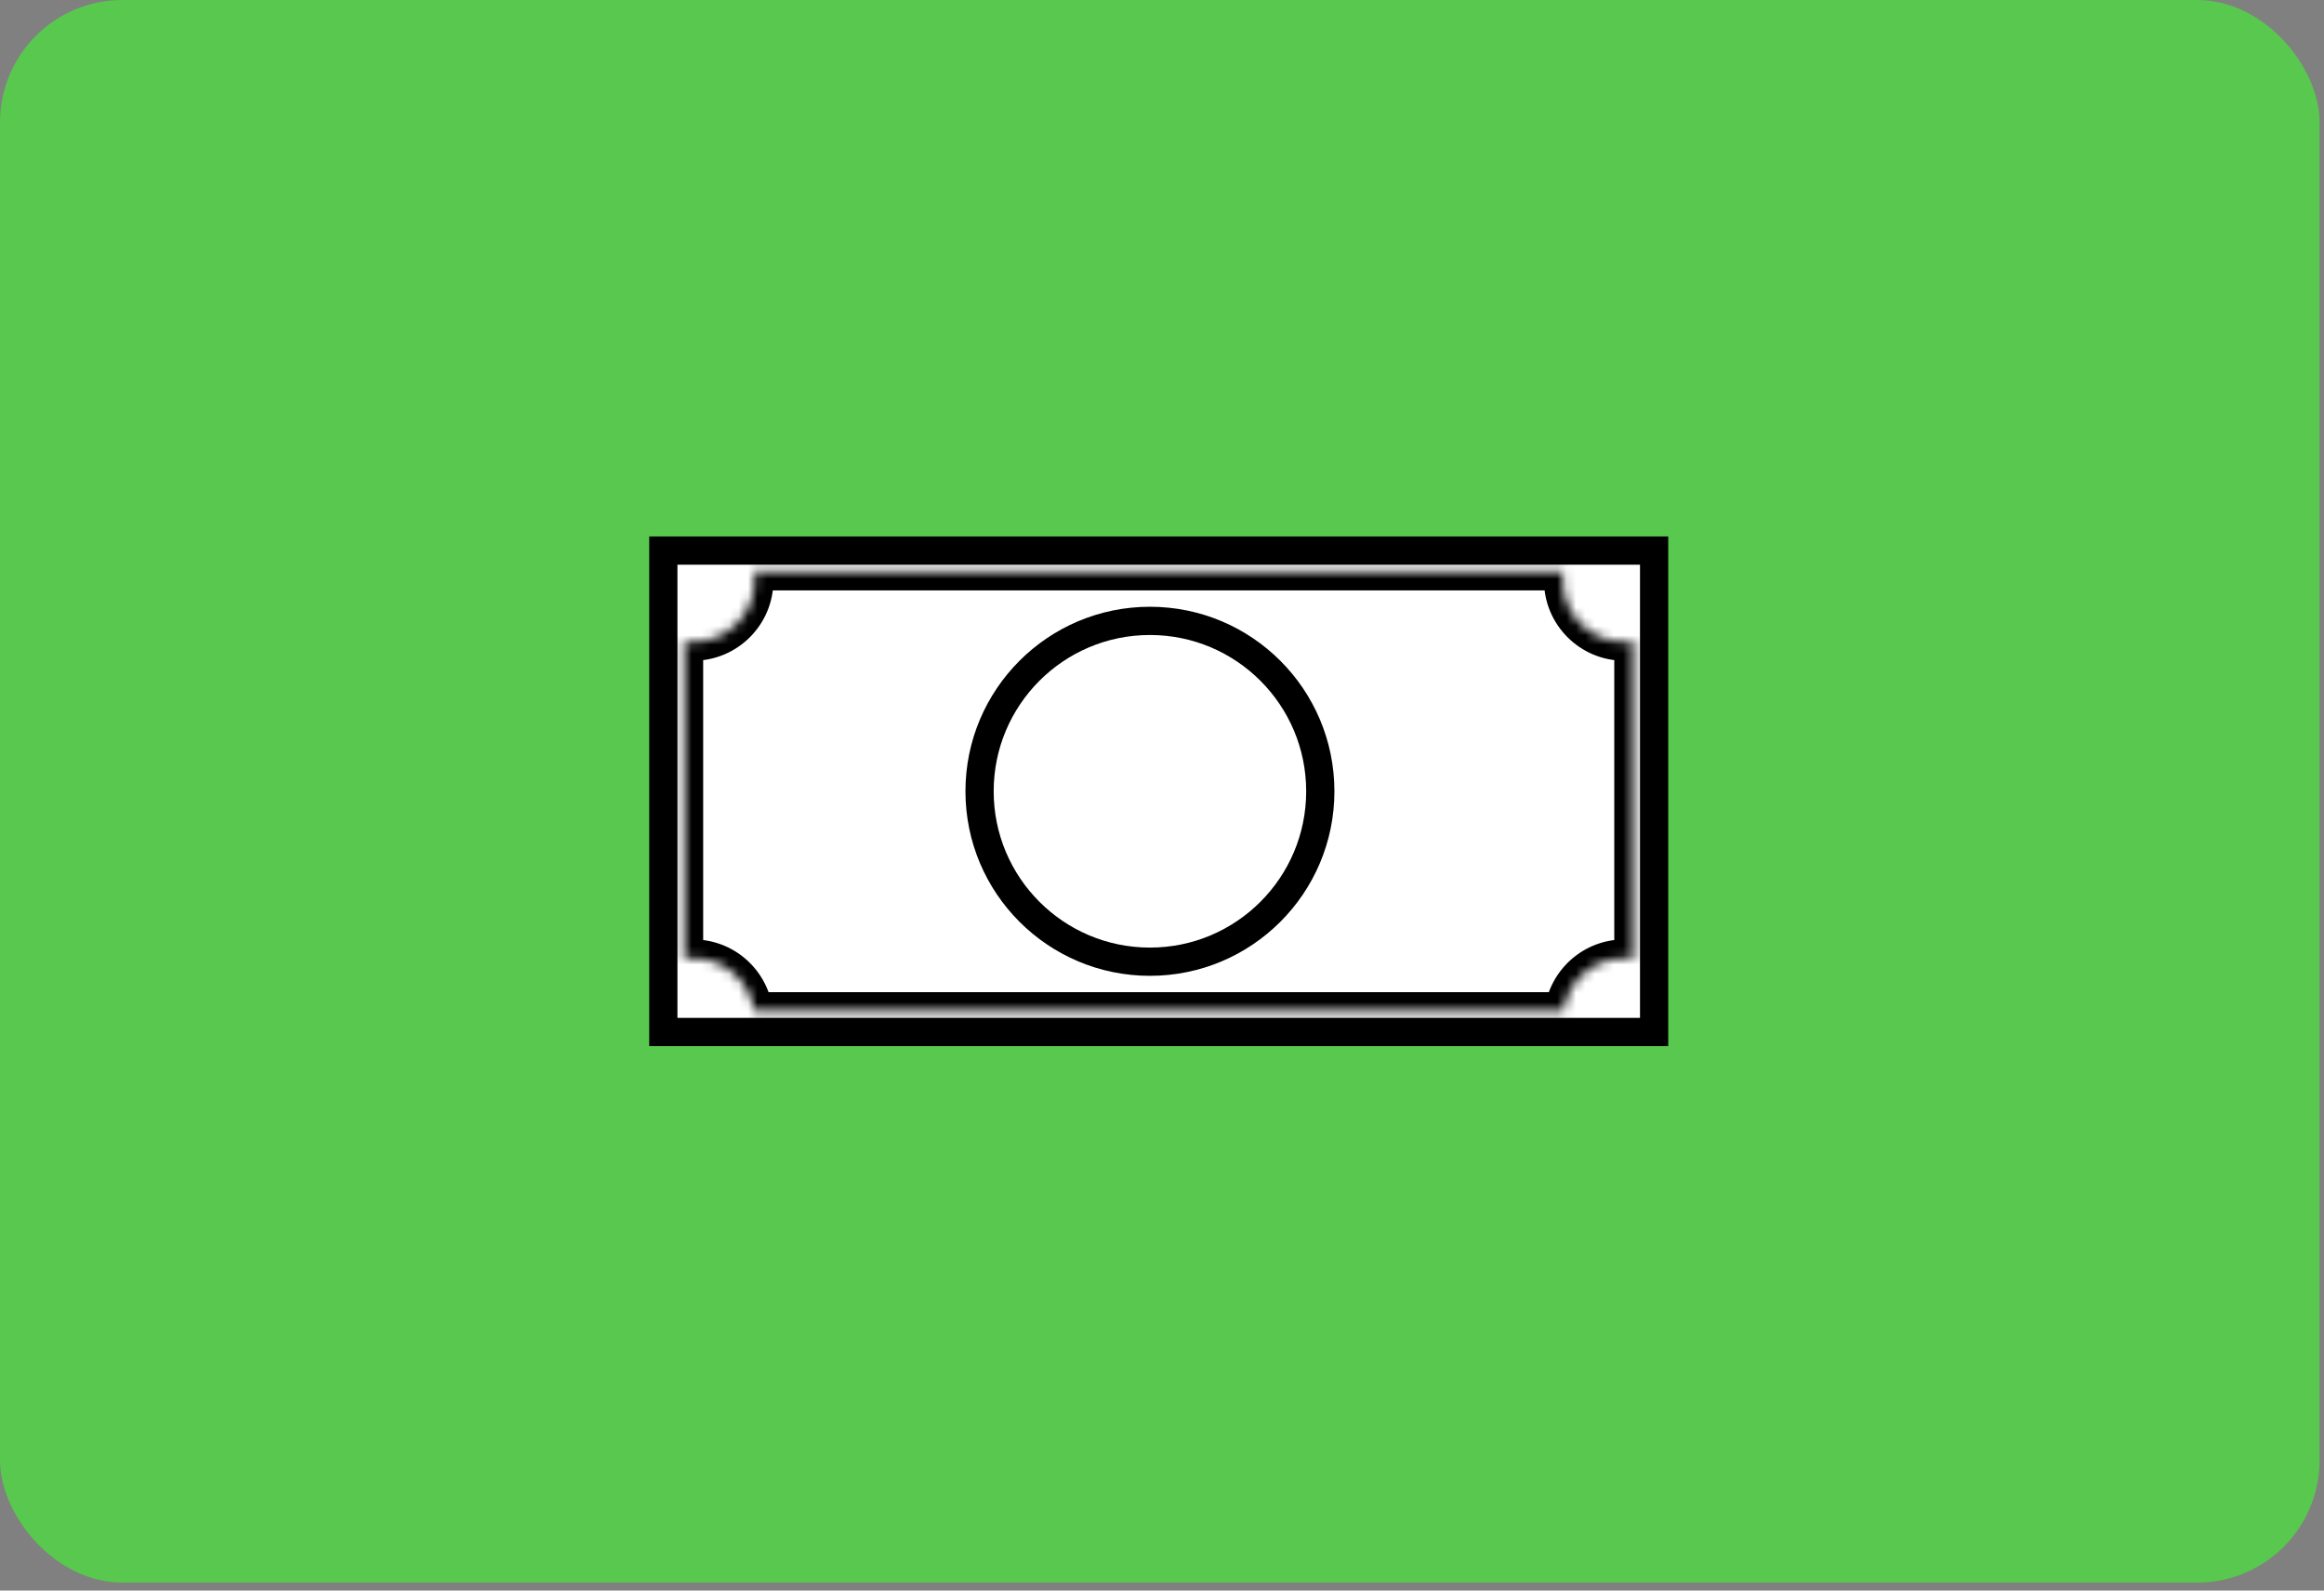 <svg width="247" height="169" viewBox="0 0 247 169" fill="none" xmlns="http://www.w3.org/2000/svg">
<rect x="0" y="0" width="247" height="169" fill="#808080" stroke="none"/>
<rect width="246.531" height="168.154" rx="13" fill="#58C84E"/>
<rect x="70.5" y="58.5" width="105.303" height="51.151" fill="white" stroke="black" stroke-width="3"/>
<mask id="path-3-inside-1" fill="white">
<path fill-rule="evenodd" clip-rule="evenodd" d="M173.568 68.137C173.263 68.181 172.95 68.204 172.633 68.204C169.024 68.204 166.098 65.278 166.098 61.668C166.098 61.351 166.12 61.039 166.164 60.734H80.136C80.179 61.039 80.202 61.351 80.202 61.668C80.202 65.278 77.276 68.204 73.666 68.204C73.35 68.204 73.039 68.181 72.734 68.138V101.881C73.039 101.837 73.35 101.815 73.666 101.815C76.959 101.815 79.683 104.249 80.136 107.417H166.164C166.617 104.249 169.341 101.815 172.633 101.815C172.95 101.815 173.263 101.837 173.568 101.881V68.137Z"/>
</mask>
<path fill-rule="evenodd" clip-rule="evenodd" d="M173.568 68.137C173.263 68.181 172.95 68.204 172.633 68.204C169.024 68.204 166.098 65.278 166.098 61.668C166.098 61.351 166.12 61.039 166.164 60.734H80.136C80.179 61.039 80.202 61.351 80.202 61.668C80.202 65.278 77.276 68.204 73.666 68.204C73.35 68.204 73.039 68.181 72.734 68.138V101.881C73.039 101.837 73.35 101.815 73.666 101.815C76.959 101.815 79.683 104.249 80.136 107.417H166.164C166.617 104.249 169.341 101.815 172.633 101.815C172.95 101.815 173.263 101.837 173.568 101.881V68.137Z" fill="white"/>
<path d="M173.568 68.137H175.568V65.831L173.284 66.158L173.568 68.137ZM166.164 60.734L168.144 61.018L168.47 58.734H166.164V60.734ZM80.136 60.734V58.734H77.829L78.156 61.018L80.136 60.734ZM72.734 68.138L73.017 66.158L70.734 65.832V68.138H72.734ZM72.734 101.881H70.734V104.186L73.017 103.86L72.734 101.881ZM80.136 107.417L78.156 107.7L78.401 109.417H80.136V107.417ZM166.164 107.417V109.417H167.898L168.144 107.7L166.164 107.417ZM173.568 101.881L173.284 103.861L175.568 104.188V101.881H173.568ZM172.633 70.204C173.046 70.204 173.452 70.174 173.851 70.117L173.284 66.158C173.073 66.188 172.855 66.204 172.633 66.204V70.204ZM164.098 61.668C164.098 66.382 167.919 70.204 172.633 70.204V66.204C170.128 66.204 168.098 64.173 168.098 61.668H164.098ZM164.184 60.451C164.127 60.85 164.098 61.256 164.098 61.668H168.098C168.098 61.446 168.113 61.229 168.144 61.018L164.184 60.451ZM80.136 62.734H166.164V58.734H80.136V62.734ZM82.202 61.668C82.202 61.256 82.172 60.85 82.115 60.451L78.156 61.018C78.186 61.229 78.202 61.446 78.202 61.668H82.202ZM73.666 70.204C78.38 70.204 82.202 66.382 82.202 61.668H78.202C78.202 64.173 76.171 66.204 73.666 66.204V70.204ZM72.452 70.118C72.849 70.174 73.255 70.204 73.666 70.204V66.204C73.445 66.204 73.228 66.188 73.017 66.158L72.452 70.118ZM74.734 101.881V68.138H70.734V101.881H74.734ZM73.017 103.86C73.228 103.83 73.445 103.815 73.666 103.815V99.815C73.255 99.815 72.849 99.844 72.452 99.901L73.017 103.86ZM73.666 103.815C75.95 103.815 77.842 105.504 78.156 107.7L82.115 107.133C81.524 102.995 77.968 99.815 73.666 99.815V103.815ZM166.164 105.417H80.136V109.417H166.164V105.417ZM172.633 99.815C168.331 99.815 164.776 102.995 164.184 107.133L168.144 107.7C168.458 105.504 170.35 103.815 172.633 103.815V99.815ZM173.851 99.901C173.452 99.844 173.046 99.815 172.633 99.815V103.815C172.855 103.815 173.073 103.83 173.284 103.861L173.851 99.901ZM171.568 68.137V101.881H175.568V68.137H171.568Z" fill="black" mask="url(#path-3-inside-1)"/>
<circle cx="122.217" cy="84.076" r="18.107" stroke="black" stroke-width="3"/>
</svg>

